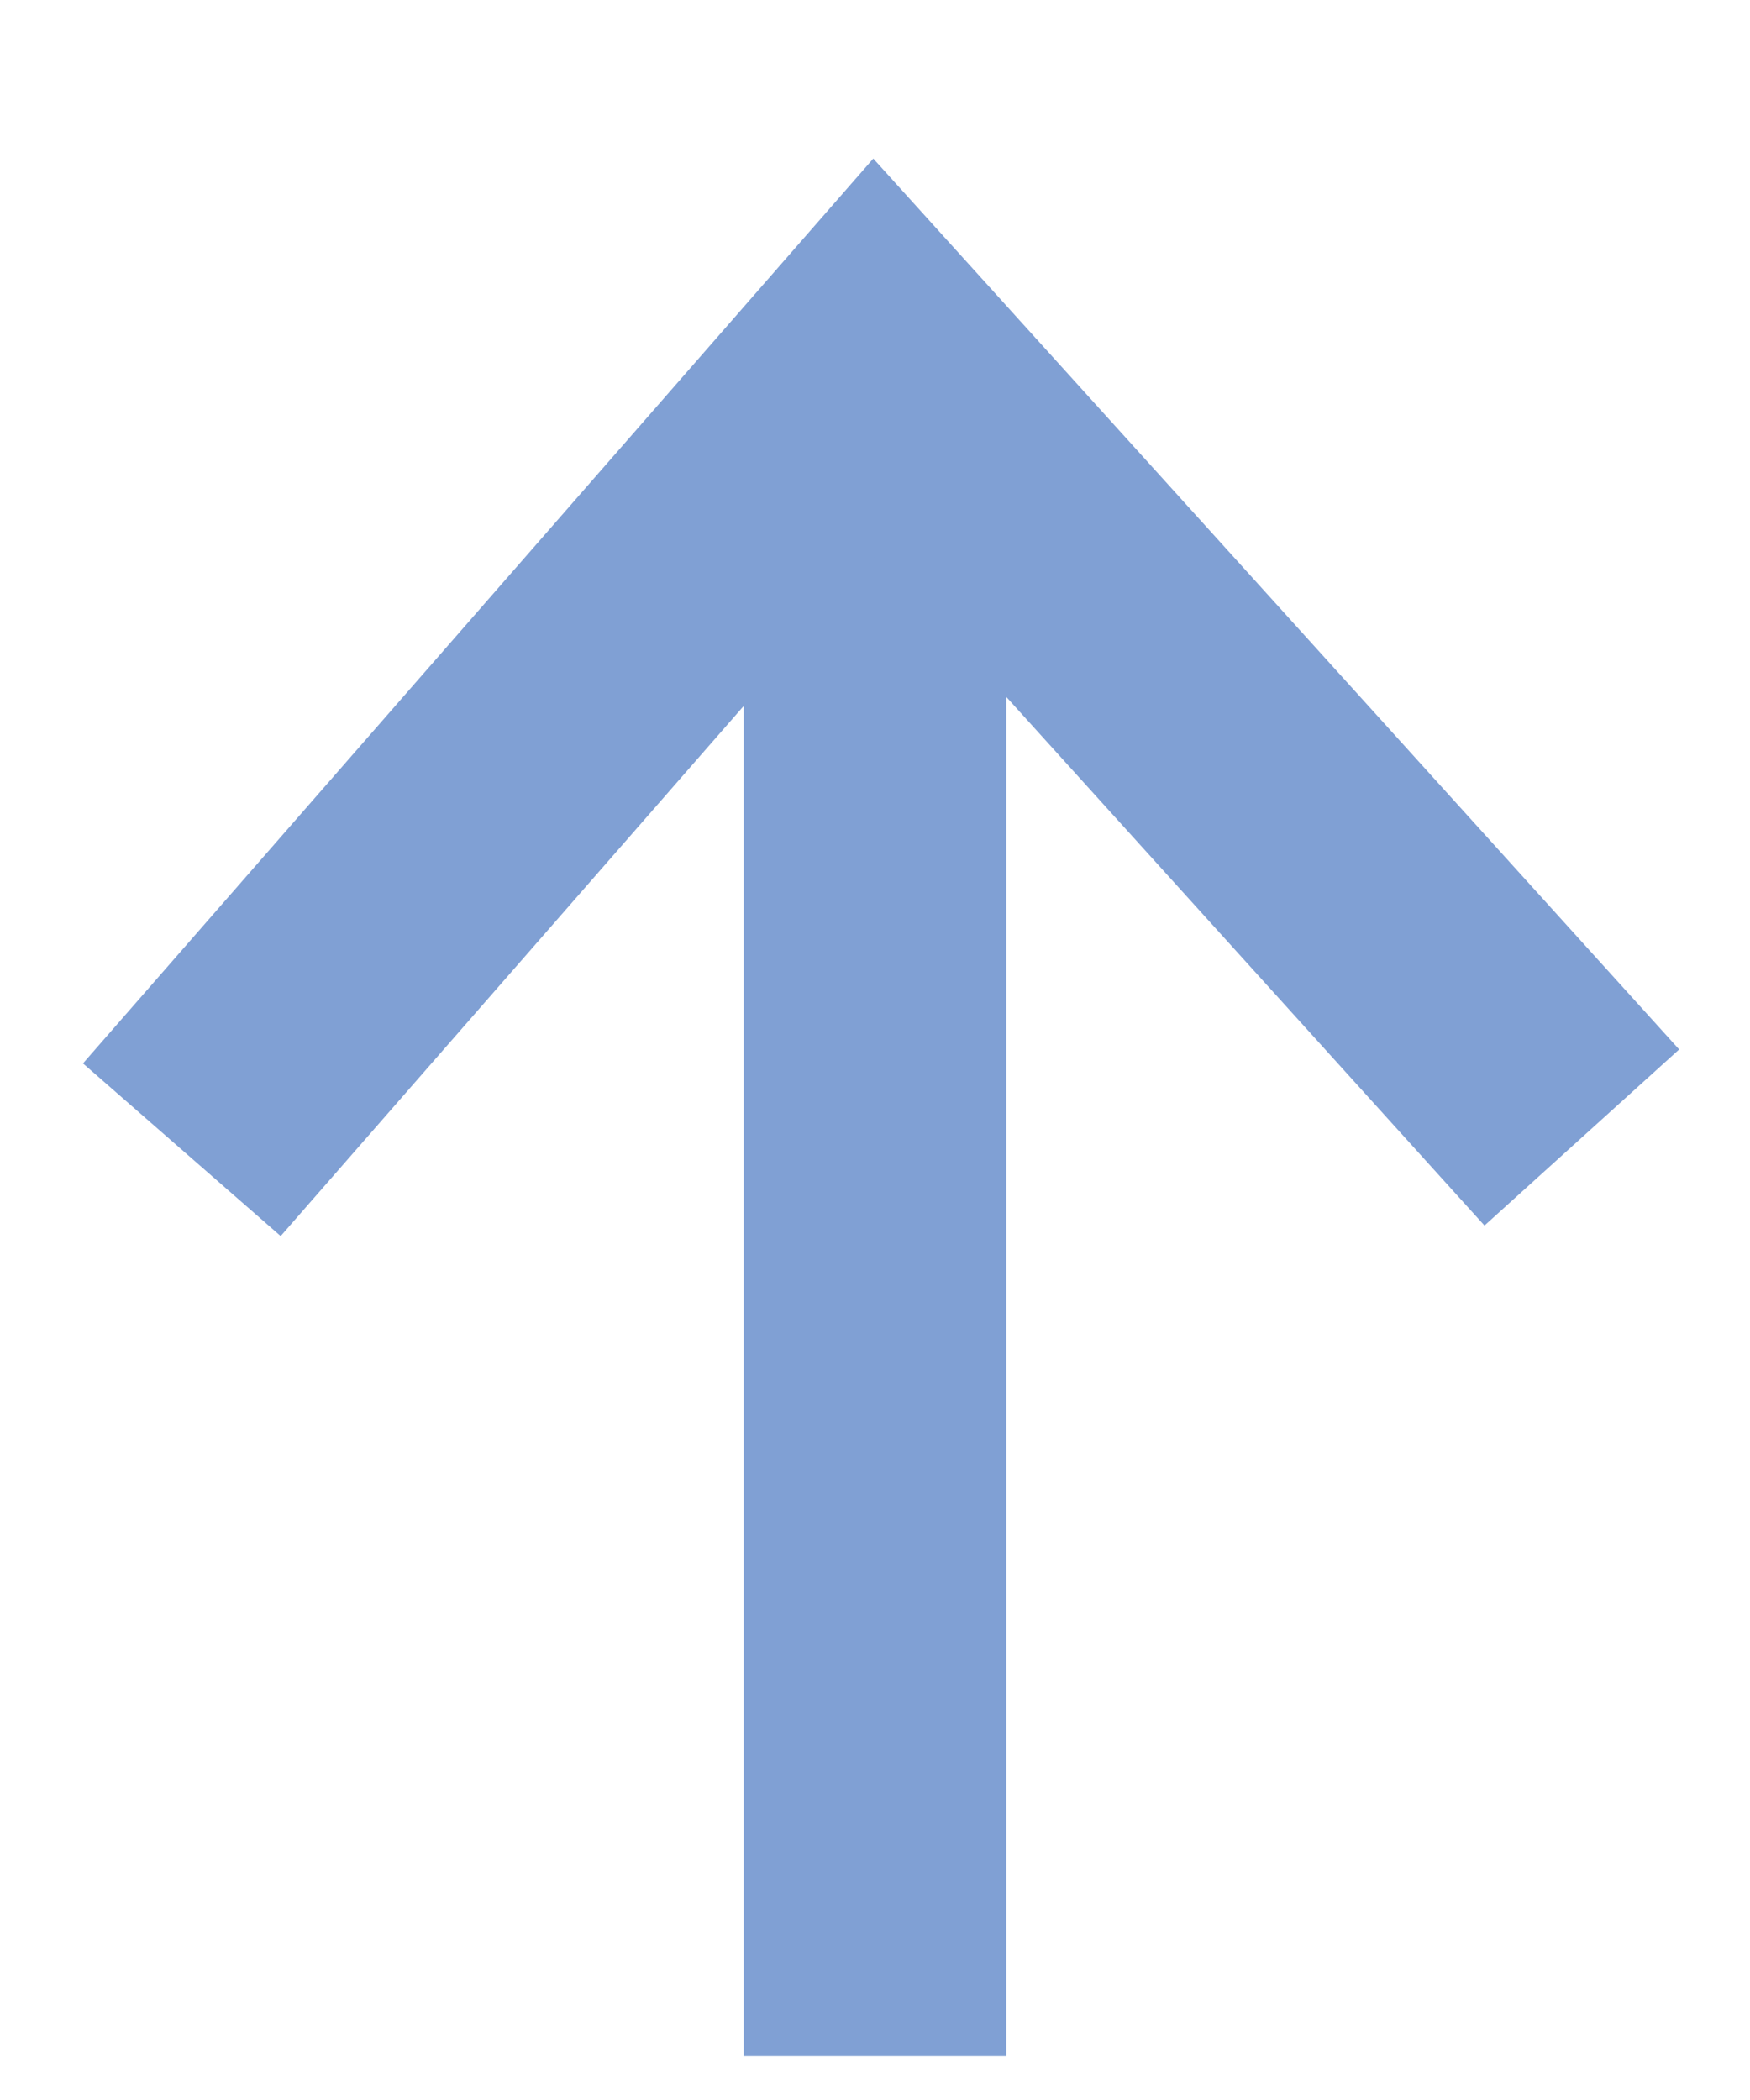 <svg width="10" height="12" viewBox="0 0 10 12" fill="none" xmlns="http://www.w3.org/2000/svg">
<path d="M5.75 3L5.75 2.25L4.25 2.25L4.25 3L5.75 3ZM4.25 11L4.25 11.75L5.75 11.75L5.75 11L4.25 11ZM4.25 3L4.25 11L5.75 11L5.75 3L4.25 3Z" fill="#80A0D4"/>
<path d="M9.039 6.5L5 2.035L1.039 6.57" stroke="#80A0D4" stroke-width="1.5"/>
</svg>
